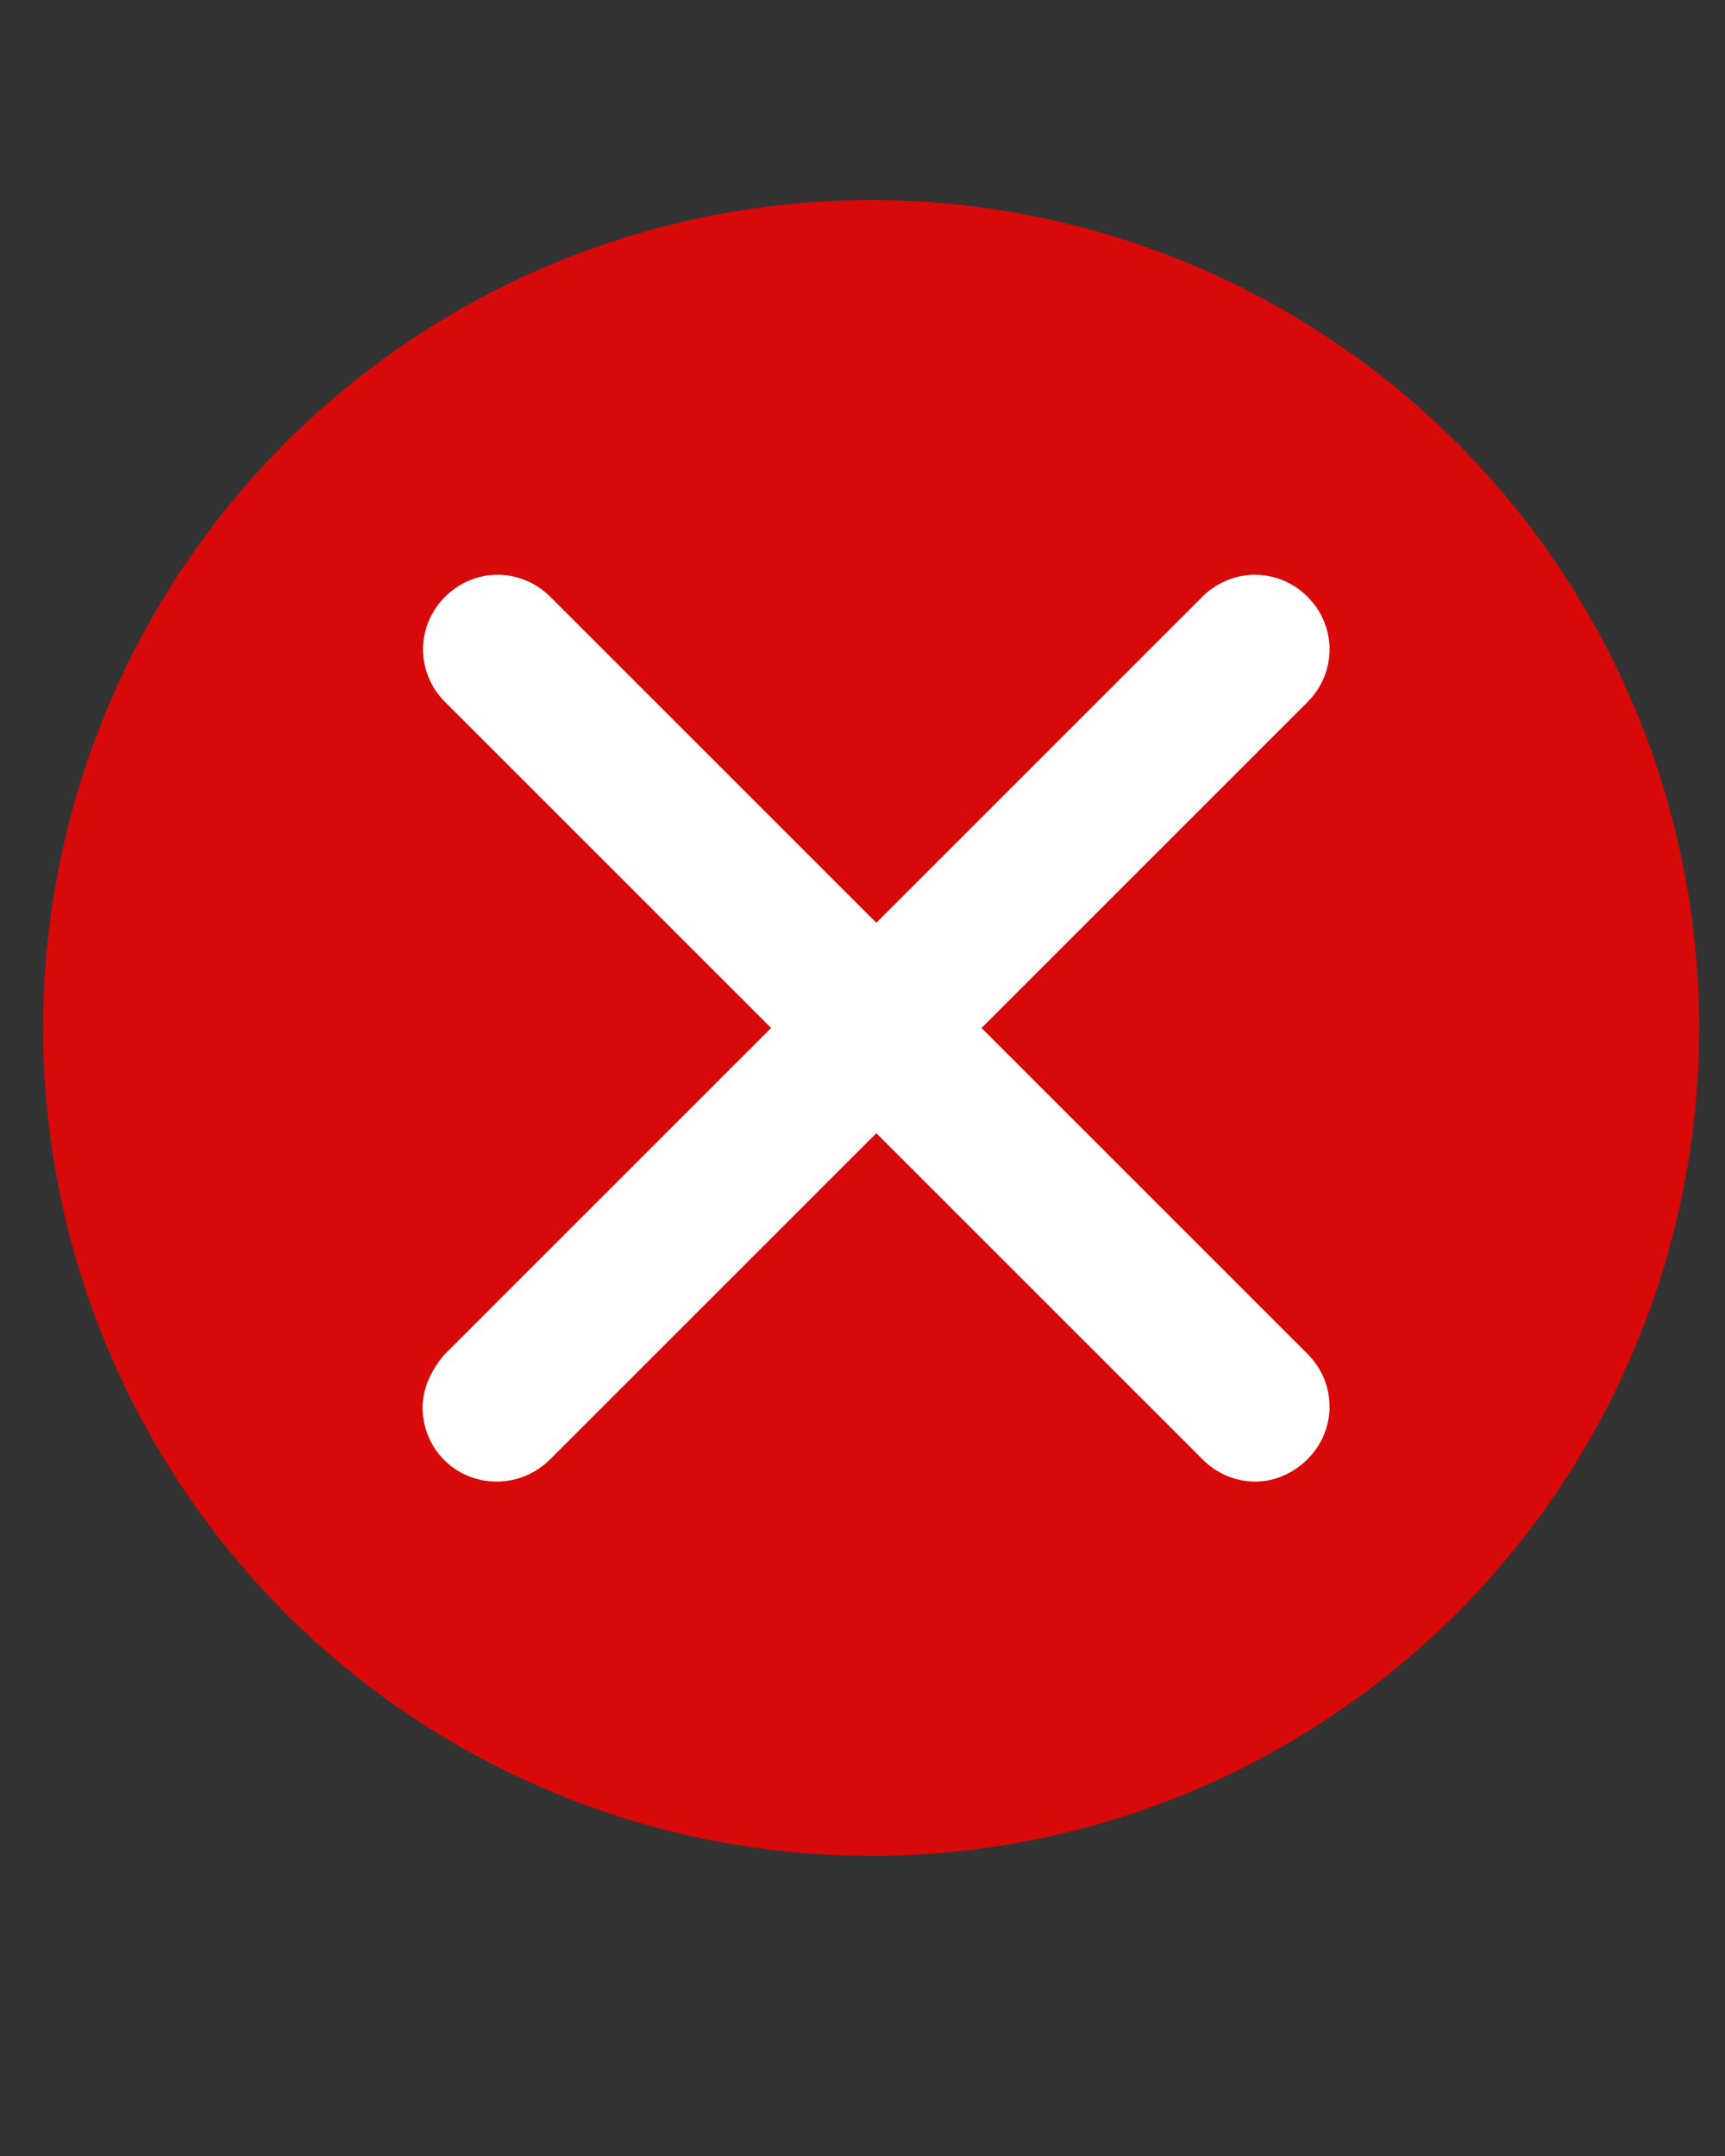 <?xml version="1.0" encoding="utf-8"?>
<!-- Generator: Adobe Illustrator 24.2.1, SVG Export Plug-In . SVG Version: 6.00 Build 0)  -->
<svg version="1.1" id="Layer_1" xmlns="http://www.w3.org/2000/svg" xmlns:xlink="http://www.w3.org/1999/xlink" x="0px" y="0px"
	 viewBox="0 0 100 125" style="enable-background:new 0 0 100 125;" xml:space="preserve">
<rect x="0" y="0" width="100" height="125" fill="#333333" stroke="none"/>
<style type="text/css">
	.st0{fill:#D80909;}
	.st1{fill:#FFFFFF;}
</style>
<g>
	<circle class="st0" cx="50.5" cy="59.6" r="48"/>
	<g>
		<path class="st1" d="M72.8,85.9c-1.1,0-2.2-0.4-3.1-1.3L25.8,40.7c-1.7-1.7-1.7-4.4,0-6.1c1.7-1.7,4.4-1.7,6.1,0l43.9,43.9
			c1.7,1.7,1.7,4.4,0,6.1C75,85.4,73.9,85.9,72.8,85.9z"/>
		<path class="st1" d="M28.8,85.9c-2.4,0-4.3-1.9-4.3-4.3c0-1.1,0.5-2.2,1.3-3.1l43.9-43.9c1.7-1.7,4.4-1.7,6.1,0
			c1.7,1.7,1.7,4.4,0,6.1L31.9,84.6C31.1,85.4,30,85.9,28.8,85.9z"/>
	</g>
</g>
</svg>
